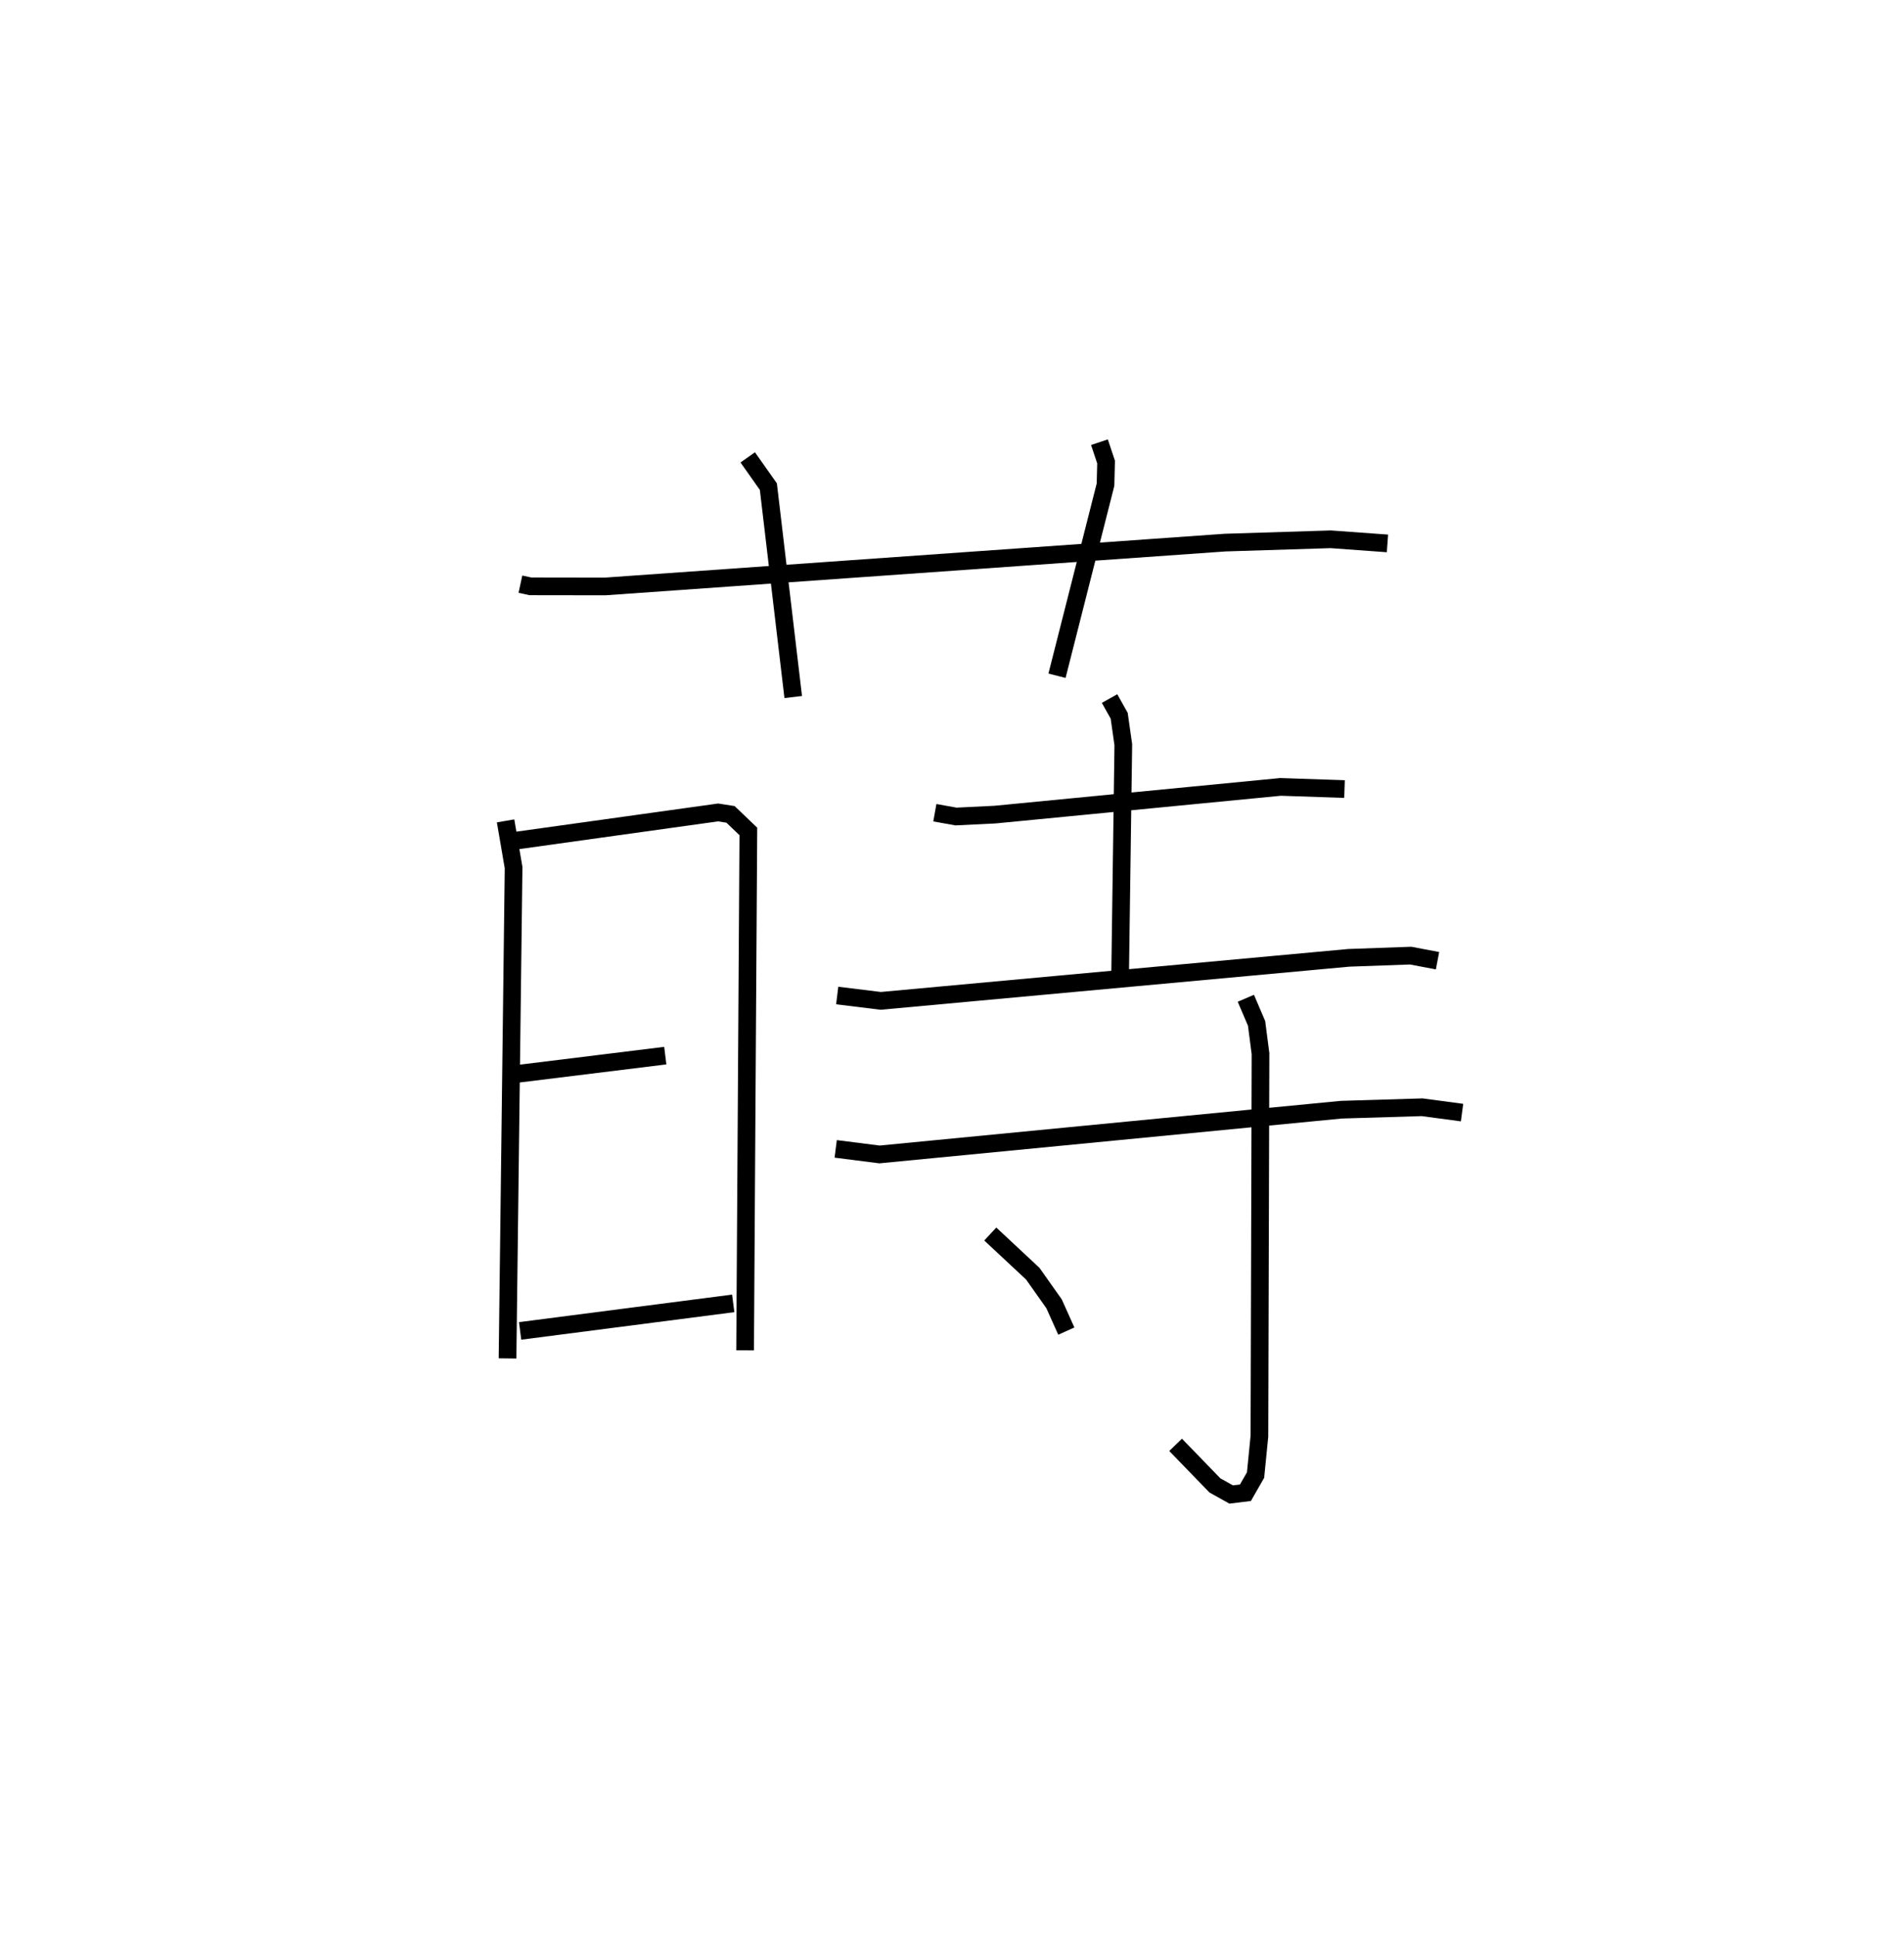 <?xml version="1.0" encoding="utf-8" ?>
<svg baseProfile="full" height="109.493" version="1.1" width="107.703" xmlns="http://www.w3.org/2000/svg" xmlns:ev="http://www.w3.org/2001/xml-events" xmlns:xlink="http://www.w3.org/1999/xlink"><defs /><rect fill="white" height="109.493" width="107.703" x="0" y="0" /><path d="M25,25 m0.0,0.0 m4.438,8.028 l0.566,0.122 4.23,0.006 l35.072,-2.479 5.968,-0.187 l3.21,0.233 m-36.187,-4.864 l1.167,1.653 1.406,11.894 m17.322,-14.406 l0.375,1.123 -0.032,1.278 l-2.744,10.804 m-31.192,8.205 l0.453,2.641 -0.343,27.749 m0.398,-29.262 l11.512,-1.605 0.705,0.11 l1.008,0.964 -0.184,29.336 m-12.809,-15.639 l8.294,-1.022 m-8.211,15.564 l12.054,-1.557 m11.405,-27.74 l1.198,0.214 2.21,-0.108 l16.149,-1.566 3.617,0.122 m-13.291,-5.118 l0.545,0.974 0.233,1.637 l-0.181,13.062 m-16.003,1.118 l2.463,0.302 26.479,-2.433 l3.494,-0.125 1.522,0.288 m-34.043,10.638 l2.476,0.315 26.125,-2.53 l4.572,-0.138 2.257,0.302 m-12.23,-6.463 l0.608,1.42 0.222,1.715 l-0.062,21.624 -0.218,2.196 l-0.573,1.001 -0.807,0.098 l-0.92,-0.513 -2.223,-2.294 m-10.483,-11.919 l2.404,2.243 1.204,1.702 l0.693,1.543 " fill="none" stroke="black" stroke-width="1" /></svg>
